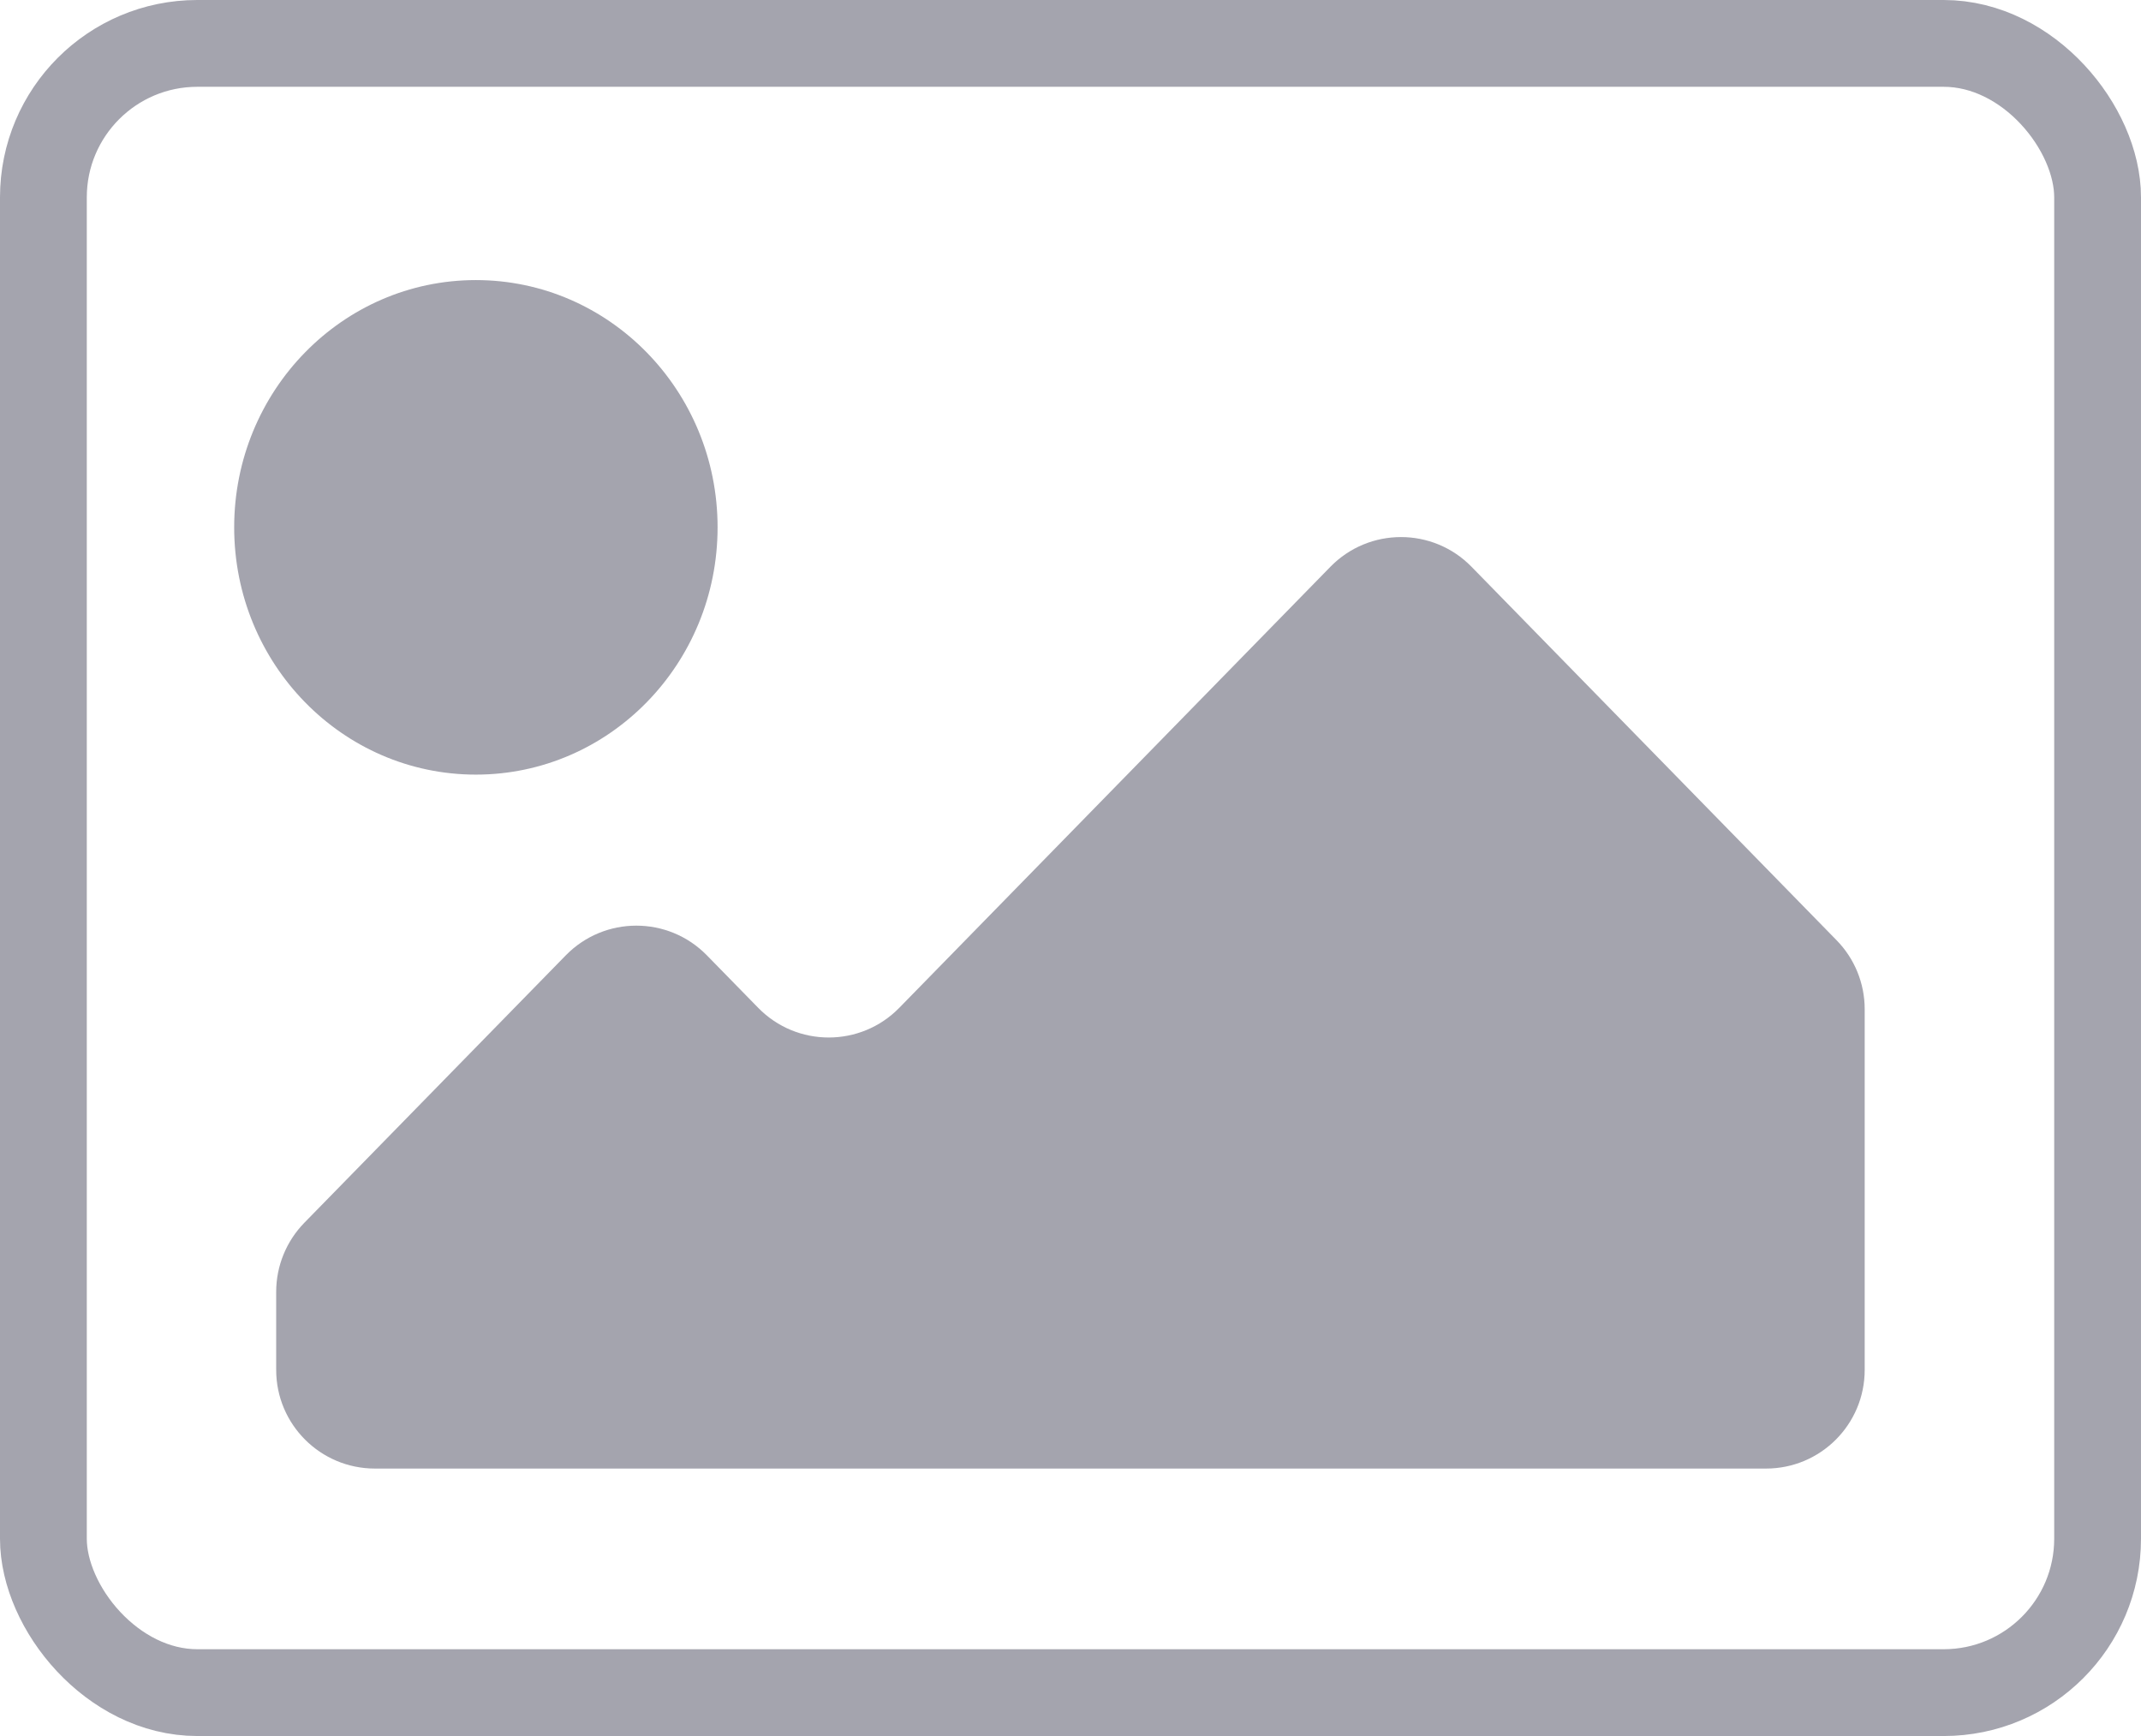 <svg width="37" height="30" viewBox="0 0 37 30" fill="none" xmlns="http://www.w3.org/2000/svg">
<rect x="0.75" y="0.75" width="35.5" height="28.5" rx="2.66" stroke="#A4A4AE" stroke-width="1.5"/>
<ellipse cx="8.224" cy="9.113" rx="4.177" ry="4.273" fill="#A4A4AE"/>
<path d="M4.773 22.323V23.673C4.773 24.615 5.537 25.378 6.479 25.378H30.52C31.462 25.378 32.225 24.615 32.225 23.673V17.439C32.225 16.994 32.051 16.566 31.739 16.248L25.43 9.794C24.762 9.11 23.661 9.11 22.992 9.794L15.541 17.416C14.872 18.1 13.771 18.1 13.103 17.416L12.216 16.509C11.547 15.825 10.447 15.825 9.778 16.509L5.259 21.131C4.948 21.45 4.773 21.878 4.773 22.323Z" fill="#A4A4AE"/>
</svg>
